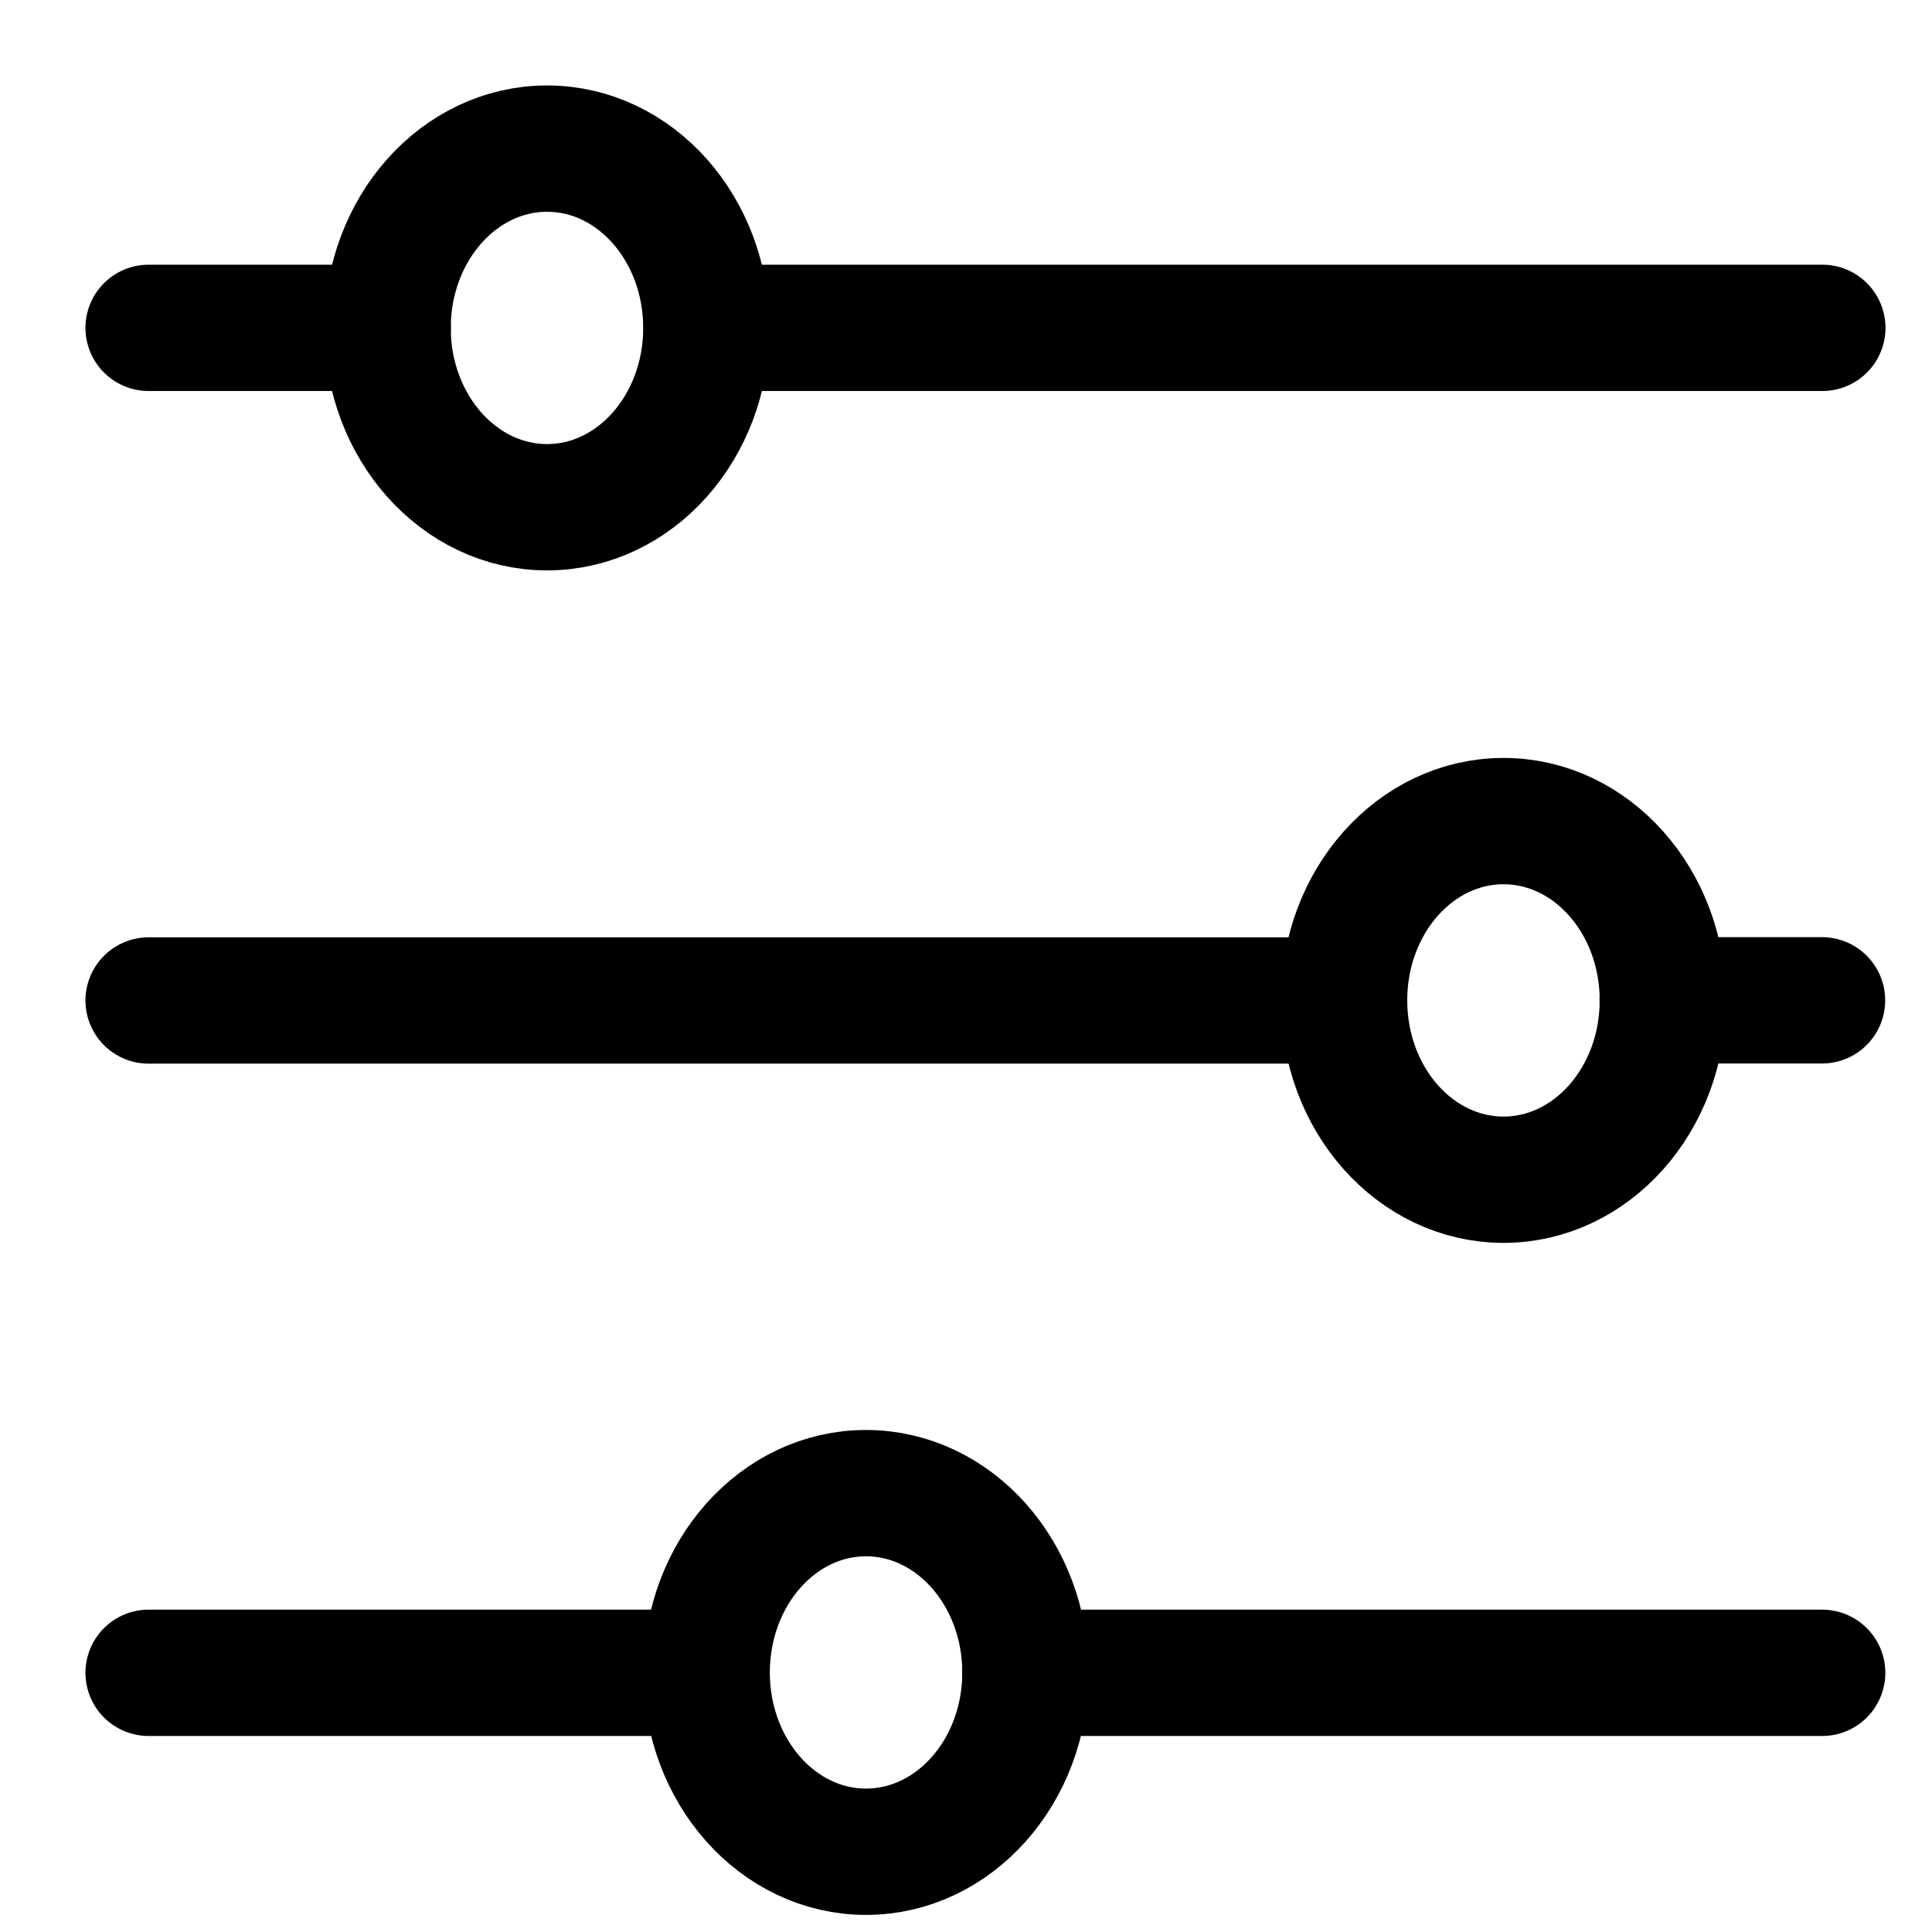 <svg width="13" height="13" viewBox="0 0 13 13" fill="none" xmlns="http://www.w3.org/2000/svg">
<path d="M4.755 2.206H12.262" stroke="black" stroke-width="0.85" stroke-miterlimit="10" stroke-linecap="round"/>
<path d="M1 2.206H2.609" stroke="black" stroke-width="0.85" stroke-miterlimit="10" stroke-linecap="round"/>
<path d="M3.681 3.413C4.273 3.413 4.753 2.873 4.753 2.207C4.753 1.54 4.273 1 3.681 1C3.089 1 2.608 1.54 2.608 2.207C2.608 2.873 3.089 3.413 3.681 3.413Z" stroke="black" stroke-width="0.85" stroke-miterlimit="10" stroke-linecap="round"/>
<path d="M11.188 6.731H12.26" stroke="black" stroke-width="0.85" stroke-miterlimit="10" stroke-linecap="round"/>
<path d="M1 6.732H9.043" stroke="black" stroke-width="0.85" stroke-miterlimit="10" stroke-linecap="round"/>
<path d="M10.117 7.938C10.709 7.938 11.189 7.398 11.189 6.731C11.189 6.065 10.709 5.525 10.117 5.525C9.524 5.525 9.044 6.065 9.044 6.731C9.044 7.398 9.524 7.938 10.117 7.938Z" stroke="black" stroke-width="0.85" stroke-miterlimit="10" stroke-linecap="round"/>
<path d="M6.899 11.256H12.261" stroke="black" stroke-width="0.85" stroke-miterlimit="10" stroke-linecap="round"/>
<path d="M1 11.256H4.754" stroke="black" stroke-width="0.85" stroke-miterlimit="10" stroke-linecap="round"/>
<path d="M5.827 12.46C6.419 12.46 6.9 11.92 6.9 11.254C6.9 10.587 6.419 10.047 5.827 10.047C5.235 10.047 4.755 10.587 4.755 11.254C4.755 11.92 5.235 12.46 5.827 12.46Z" stroke="black" stroke-width="0.85" stroke-miterlimit="10" stroke-linecap="round"/>
</svg>
